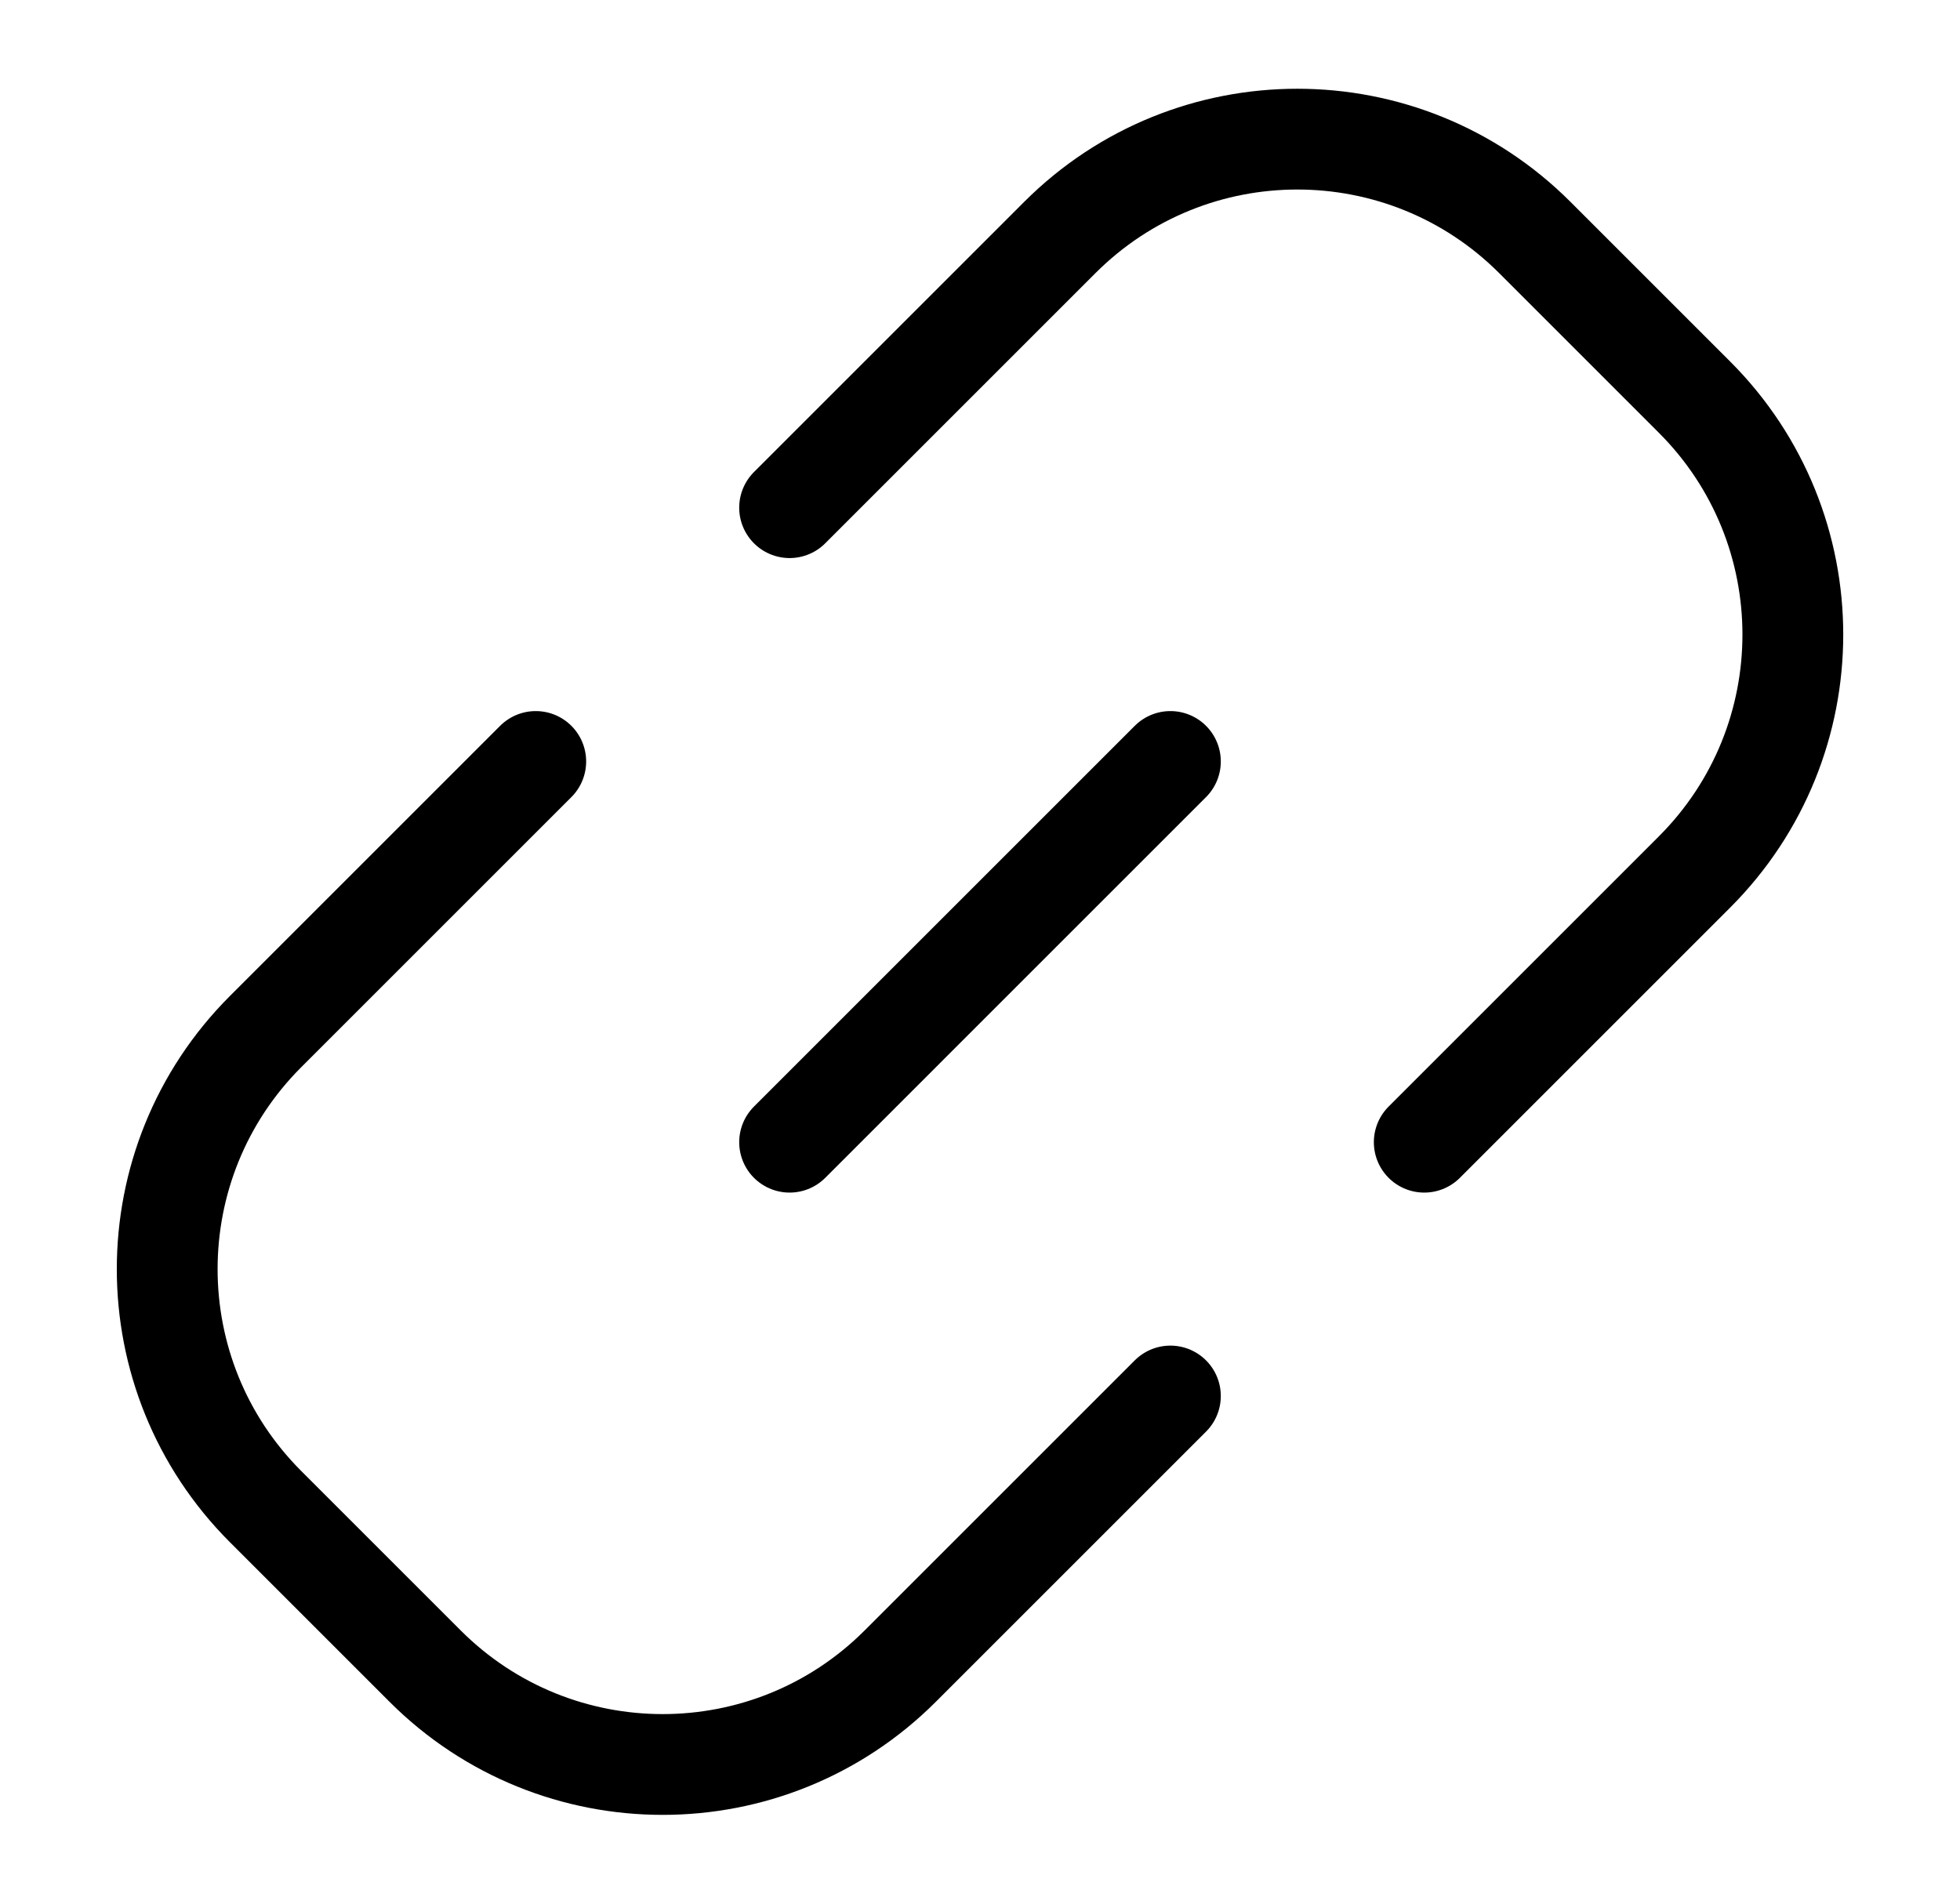 <svg width="35" height="34" viewBox="0 0 35 34" fill="none" xmlns="http://www.w3.org/2000/svg">
<path d="M25.433 20.4L30.257 15.576C32.601 13.233 32.601 9.434 30.257 7.091L27.409 4.243C25.066 1.899 21.267 1.899 18.924 4.243L14.1 9.067M20.9 24.933L16.076 29.757C13.733 32.1 9.934 32.1 7.591 29.757L4.743 26.909C2.4 24.566 2.4 20.767 4.743 18.424L9.567 13.6" stroke="black" stroke-width="1.8" stroke-linecap="round"/>
<path d="M20.9 13.6L14.1 20.4" stroke="black" stroke-width="1.8" stroke-linecap="round" stroke-linejoin="round"/>
</svg>
